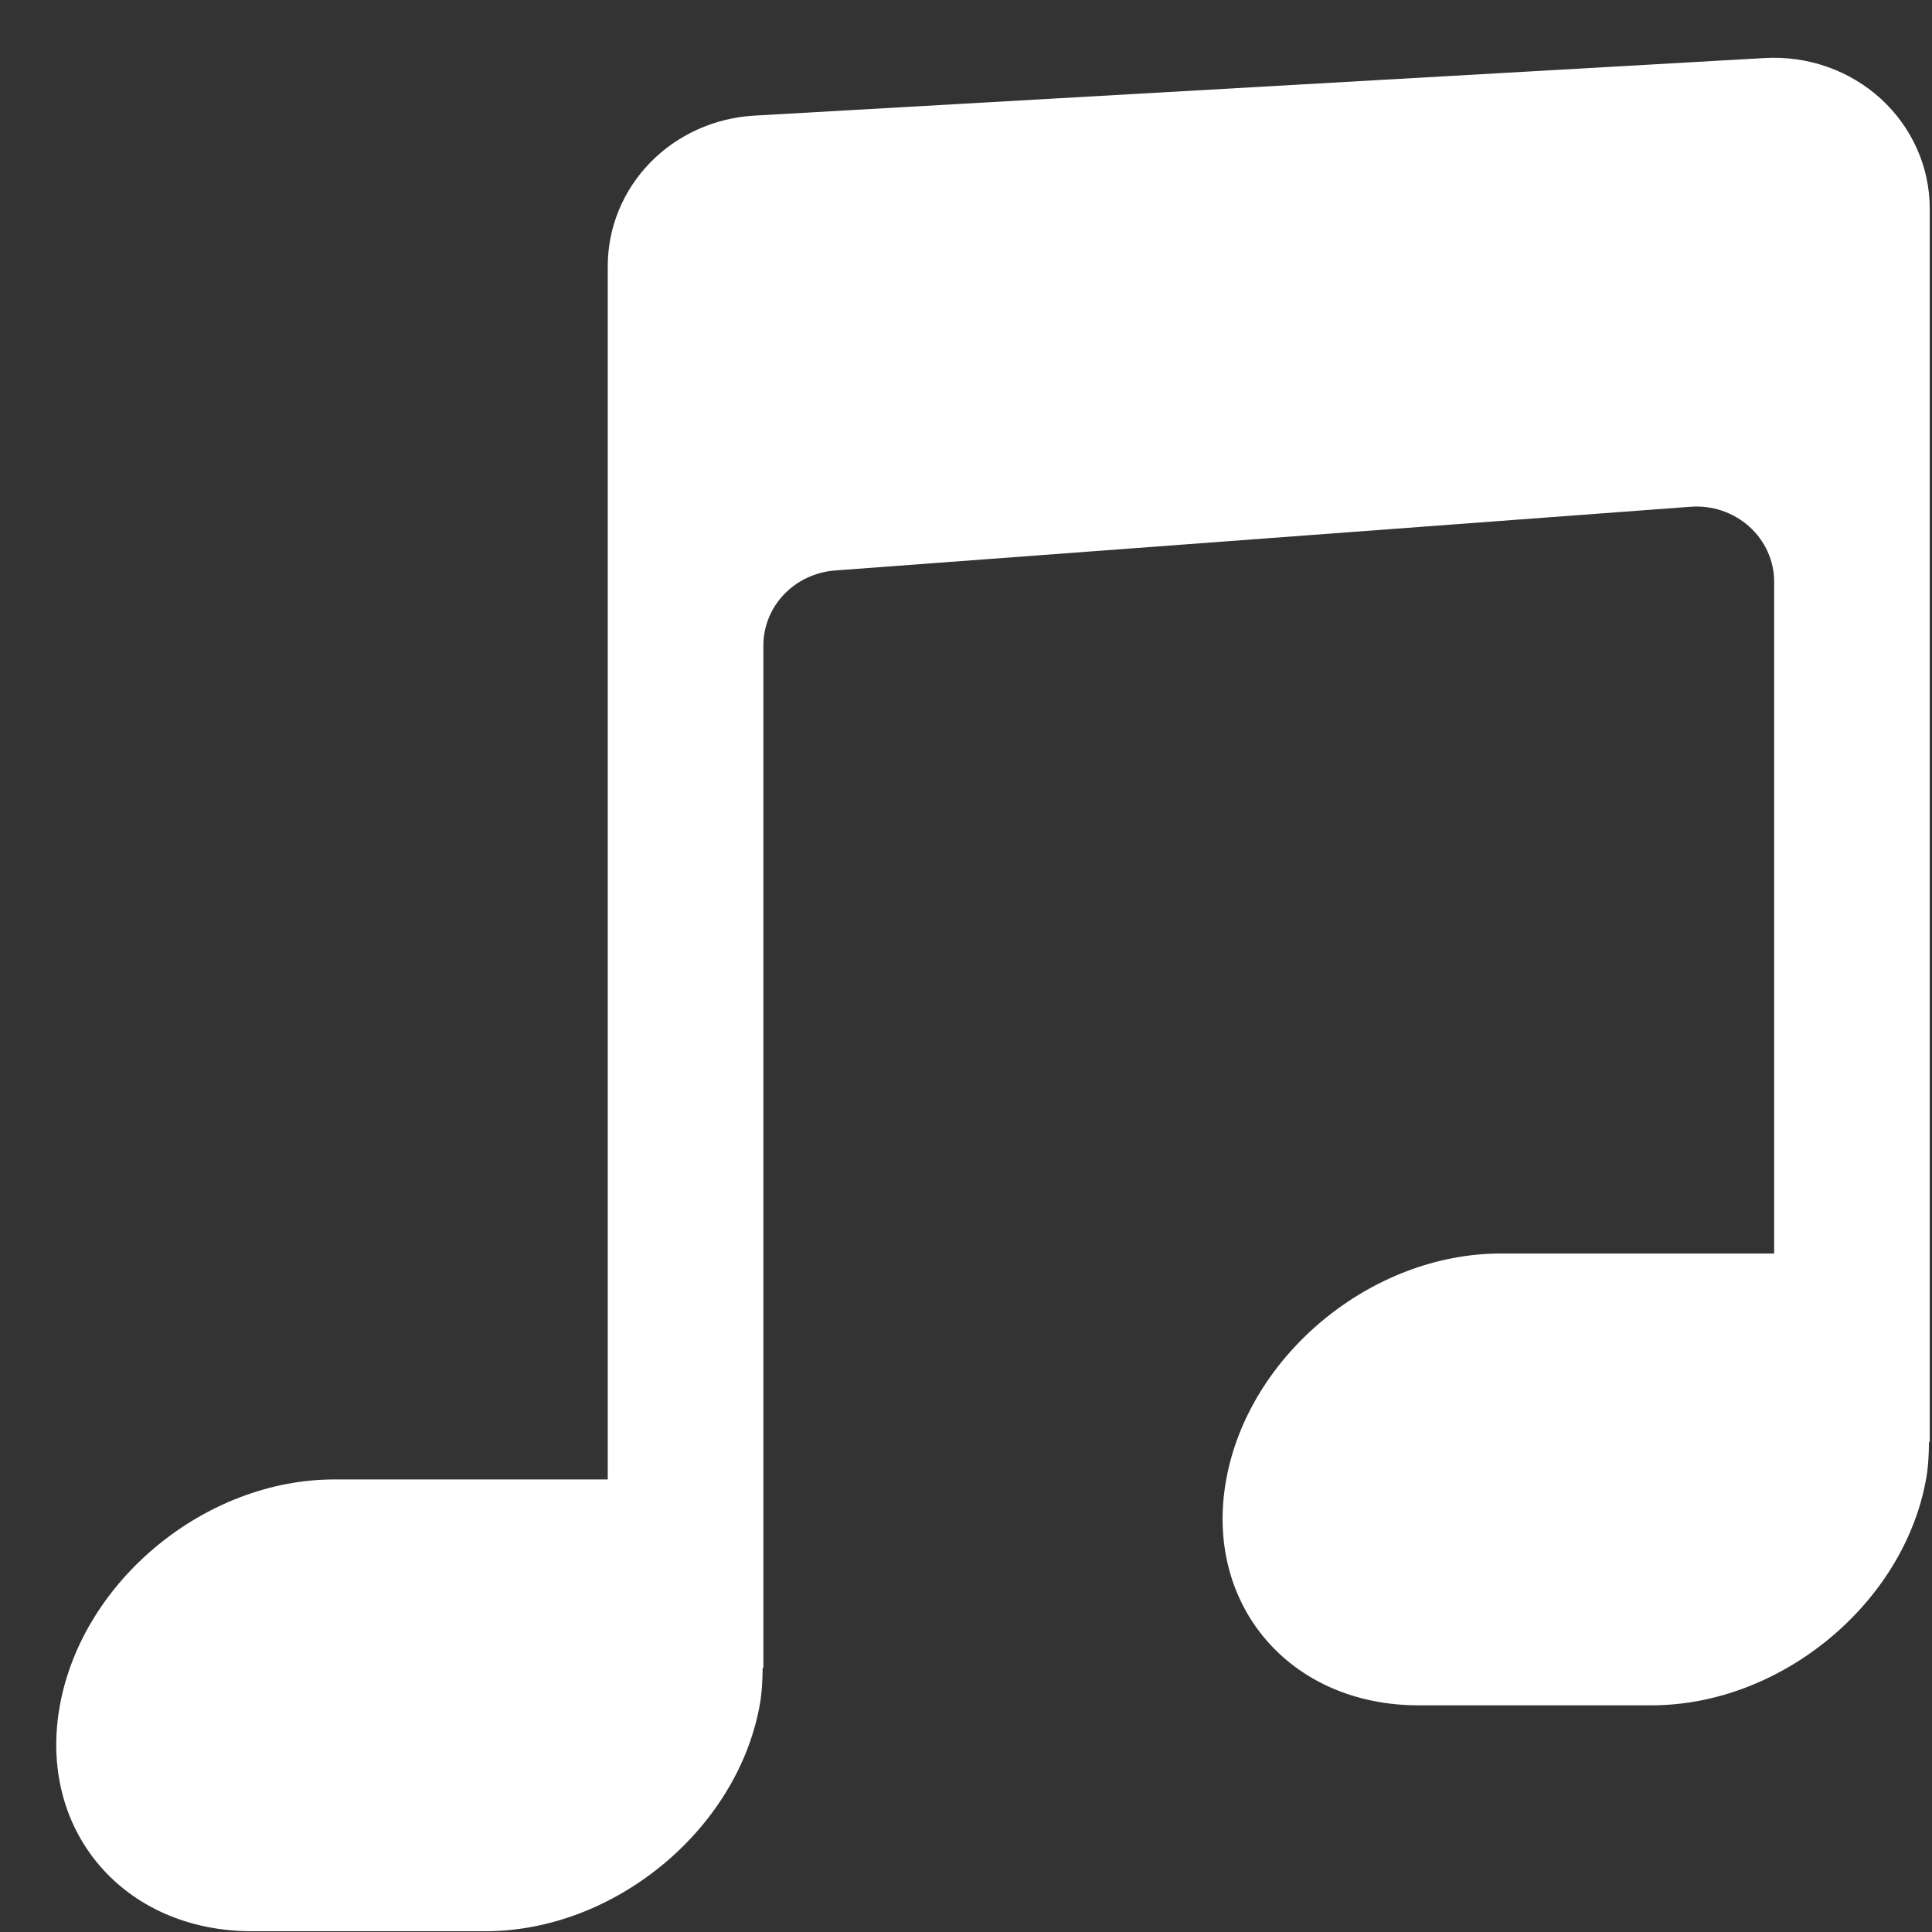 <svg width="33" height="33" viewBox="0 0 33 33" fill="none" xmlns="http://www.w3.org/2000/svg">
<rect x="0" y="0" width="33" height="33" fill="#333333" stroke="none"/>
<path d="M12.882 1.975C12.205 2.014 11.569 2.301 11.105 2.778C10.64 3.256 10.381 3.887 10.381 4.544V25.27H5.71C3.509 25.27 1.411 26.997 1.023 29.128C0.635 31.259 2.104 32.987 4.305 32.987H8.289C10.49 32.987 12.588 31.259 12.976 29.128C13.016 28.91 13.024 28.697 13.027 28.488L13.039 28.485V11.026C13.039 10.702 13.165 10.39 13.392 10.152C13.619 9.915 13.931 9.769 14.264 9.744L28.874 8.656C29.056 8.642 29.24 8.665 29.413 8.723C29.586 8.782 29.744 8.874 29.878 8.994C30.013 9.115 30.12 9.261 30.193 9.423C30.267 9.585 30.304 9.761 30.304 9.938V21.411H25.632C23.431 21.411 21.333 23.138 20.945 25.27C20.557 27.401 22.026 29.128 24.227 29.128H28.211C30.412 29.128 32.511 27.401 32.898 25.27C32.938 25.051 32.946 24.839 32.949 24.629L32.961 24.627V3.56C32.961 3.209 32.887 2.862 32.743 2.541C32.6 2.219 32.39 1.929 32.127 1.688C31.864 1.447 31.552 1.262 31.212 1.142C30.872 1.022 30.51 0.971 30.149 0.991L12.882 1.975Z" fill="white"/>
</svg>

